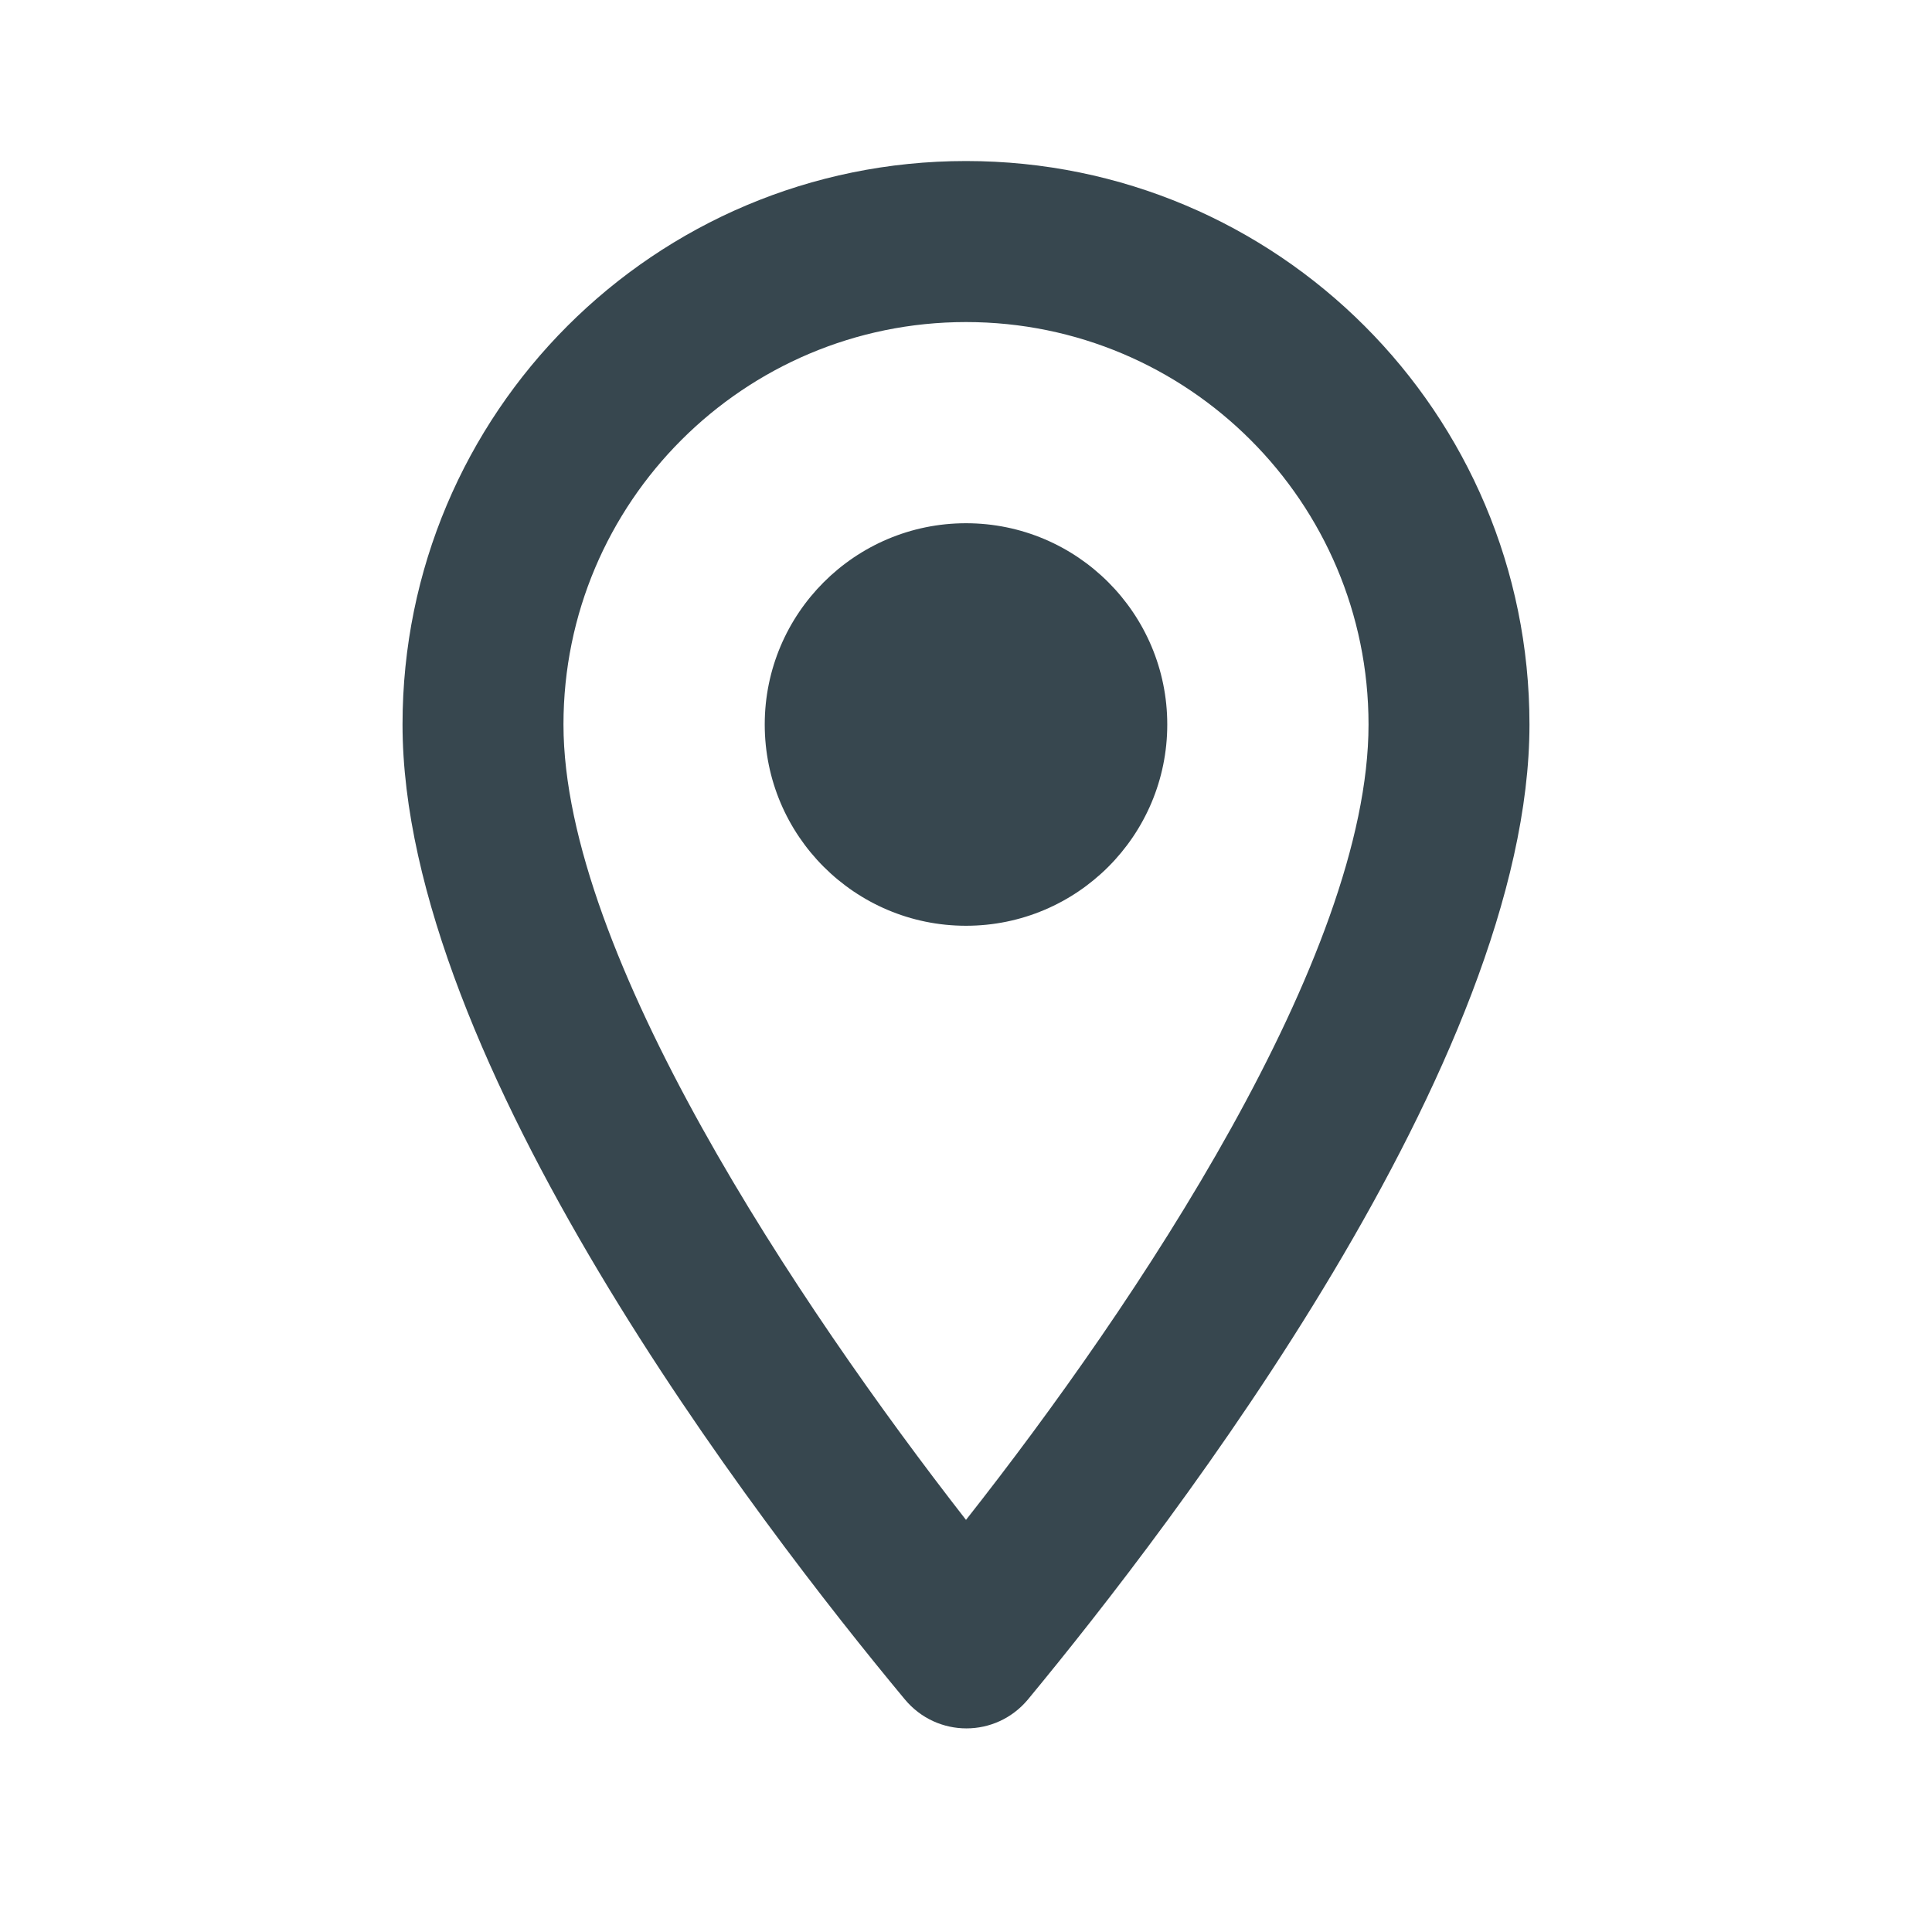 <svg width="23" height="23" viewBox="0 0 23 23" fill="none" xmlns="http://www.w3.org/2000/svg">
<path fill-rule="evenodd" clip-rule="evenodd" d="M11.5 1.917C7.791 1.917 4.792 4.917 4.792 8.625C4.792 12.622 9.028 18.132 10.772 20.231C11.155 20.691 11.855 20.691 12.238 20.231C13.973 18.132 18.208 12.622 18.208 8.625C18.208 4.917 15.209 1.917 11.5 1.917ZM6.708 8.625C6.708 5.98 8.855 3.834 11.5 3.834C14.145 3.834 16.292 5.98 16.292 8.625C16.292 11.385 13.532 15.516 11.5 18.094C9.507 15.535 6.708 11.357 6.708 8.625ZM9.104 8.625C9.104 9.948 10.178 11.021 11.5 11.021C12.823 11.021 13.896 9.948 13.896 8.625C13.896 7.303 12.823 6.229 11.5 6.229C10.178 6.229 9.104 7.303 9.104 8.625Z" fill="#37474F"/>
<mask id="mask0_30_1498" style="mask-type:alpha" maskUnits="userSpaceOnUse" x="4" y="1" width="15" height="20">
<path fill-rule="evenodd" clip-rule="evenodd" d="M11.5 1.917C7.791 1.917 4.792 4.917 4.792 8.625C4.792 12.622 9.028 18.132 10.772 20.231C11.155 20.691 11.855 20.691 12.238 20.231C13.973 18.132 18.208 12.622 18.208 8.625C18.208 4.917 15.209 1.917 11.5 1.917ZM6.708 8.625C6.708 5.98 8.855 3.834 11.5 3.834C14.145 3.834 16.292 5.98 16.292 8.625C16.292 11.385 13.532 15.516 11.5 18.094C9.507 15.535 6.708 11.357 6.708 8.625ZM9.104 8.625C9.104 9.948 10.178 11.021 11.5 11.021C12.823 11.021 13.896 9.948 13.896 8.625C13.896 7.303 12.823 6.229 11.5 6.229C10.178 6.229 9.104 7.303 9.104 8.625Z" fill="white"/>
</mask>
<g mask="url(#mask0_30_1498)">
</g>
</svg>
